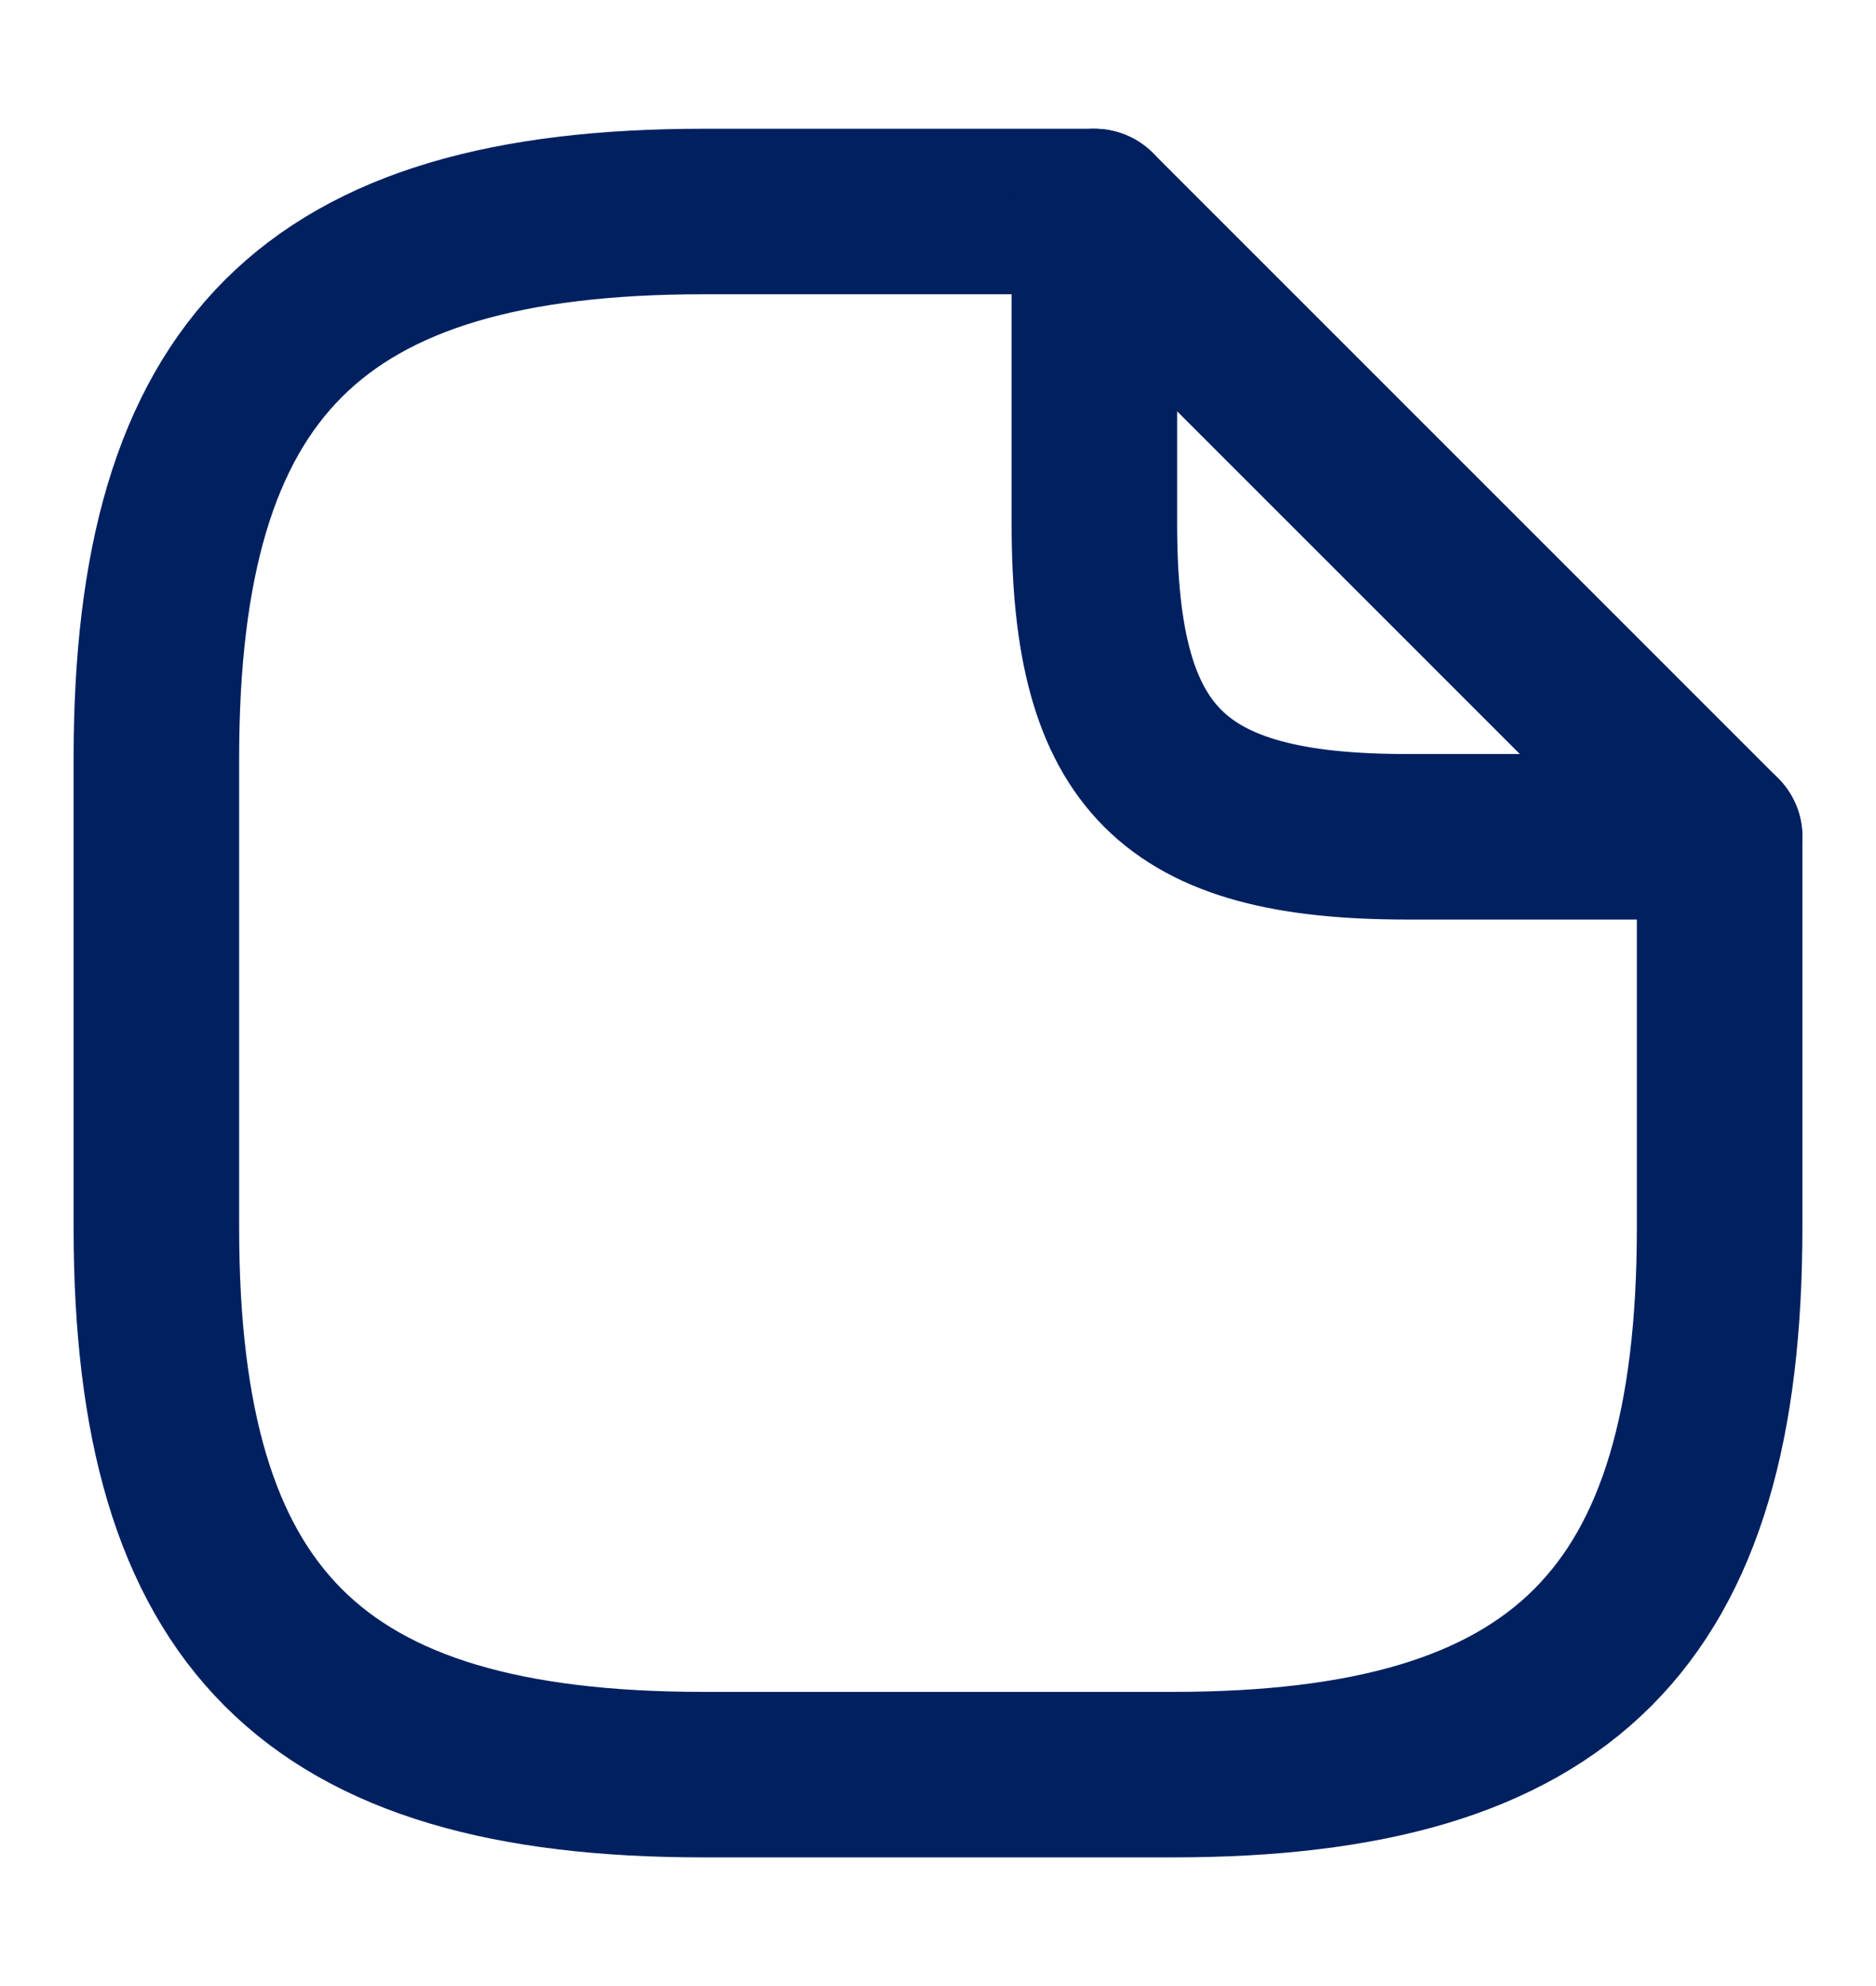 <svg width="17" height="18" viewBox="0 0 17 18" fill="none" xmlns="http://www.w3.org/2000/svg"><path d="M15.583 7.584V11.125C15.583 14.667 14.167 16.084 10.625 16.084H6.375C2.833 16.084 1.417 14.667 1.417 11.125V6.875C1.417 3.334 2.833 1.917 6.375 1.917H9.917" stroke="#002060" stroke-width="1.5" stroke-linecap="round" stroke-linejoin="round"></path><path d="M15.583 7.584H12.75C10.625 7.584 9.917 6.875 9.917 4.75V1.917L15.583 7.584Z" stroke="#002060" stroke-width="1.5" stroke-linecap="round" stroke-linejoin="round"></path></svg>